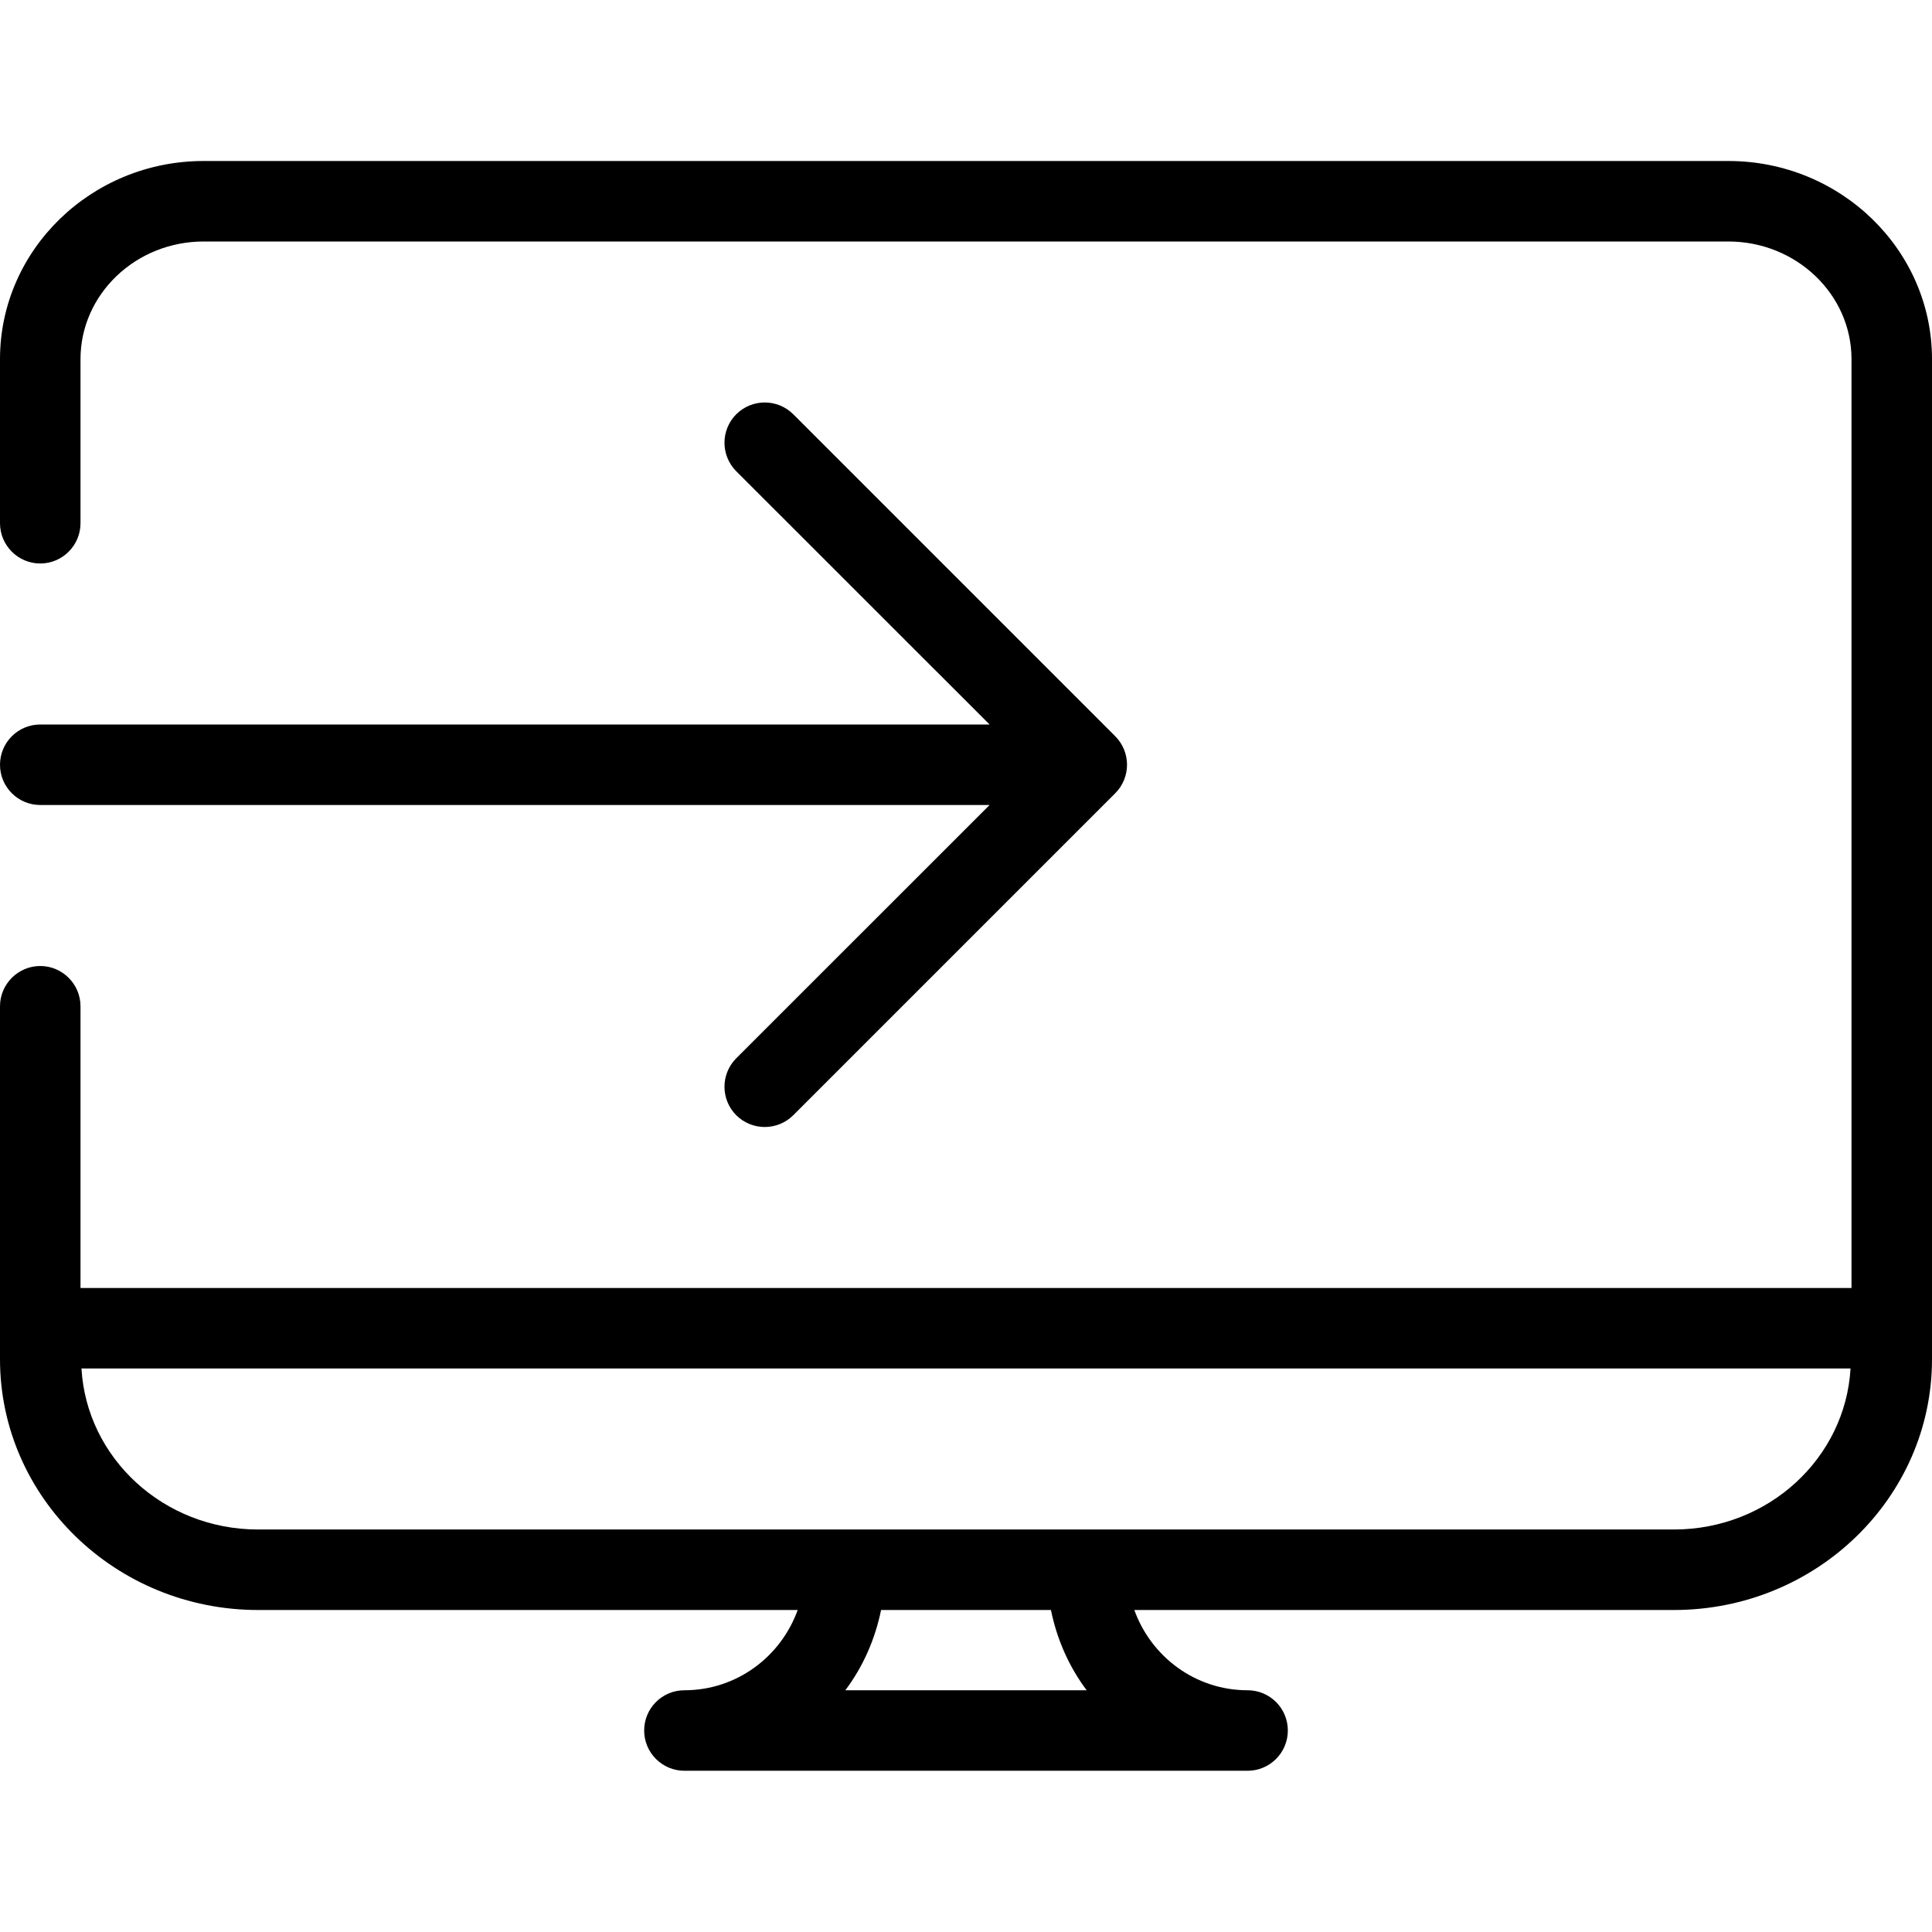 <svg width="24" height="24" viewBox="0 0 24 24" xmlns="http://www.w3.org/2000/svg"><title>hardware/display-input_24</title><path d="M21.471 2c1.394 0 2.529 1.104 2.529 2.461l0 12.424c0 1.718-1.437 3.115-3.206 3.115l-6.703 0c.208.579.757.997 1.407.997.276 0 .5.223.5.5 0 .276-.224.5-.5.5l-6.996 0c-.276 0-.5-.224-.5-.5 0-.277.224-.5.5-.5.65 0 1.199-.418 1.407-.997l-6.703 0c-1.768 0-3.206-1.397-3.206-3.115l0-4.385c0-.275.225-.5.5-.5.275 0 .5.225.5.5l0 3.5 22 0 0-11.539c0-.805-.687-1.461-1.529-1.461L2.529 3c-.843 0-1.529.656-1.529 1.461l0 2.039c0 .275-.225.5-.5.5-.275 0-.5-.225-.5-.5l0-2.039C-0 3.104 1.135 2 2.529 2l18.942 0zm-.677 17c1.176 0 2.13-.888 2.194-2l-21.976 0c.064 1.112 1.019 2 2.194 2l17.588 0zm-10.293 1.997l2.998 0c-.218-.29-.369-.63-.444-.997l-2.11 0c-.075.367-.226.707-.444.997zM0 9.5c0-.276.224-.5.5-.5l11.793 0-3.147-3.146c-.195-.196-.195-.512 0-.708.196-.195.512-.195.708 0l4 4c.195.196.195.512 0 .708l-4 4c-.098.097-.226.146-.354.146-.128 0-.256-.049-.354-.146-.195-.196-.195-.512 0-.708L12.293 10 .5 10c-.276 0-.5-.224-.5-.5z" fill="#000" fill-rule="evenodd"/></svg>